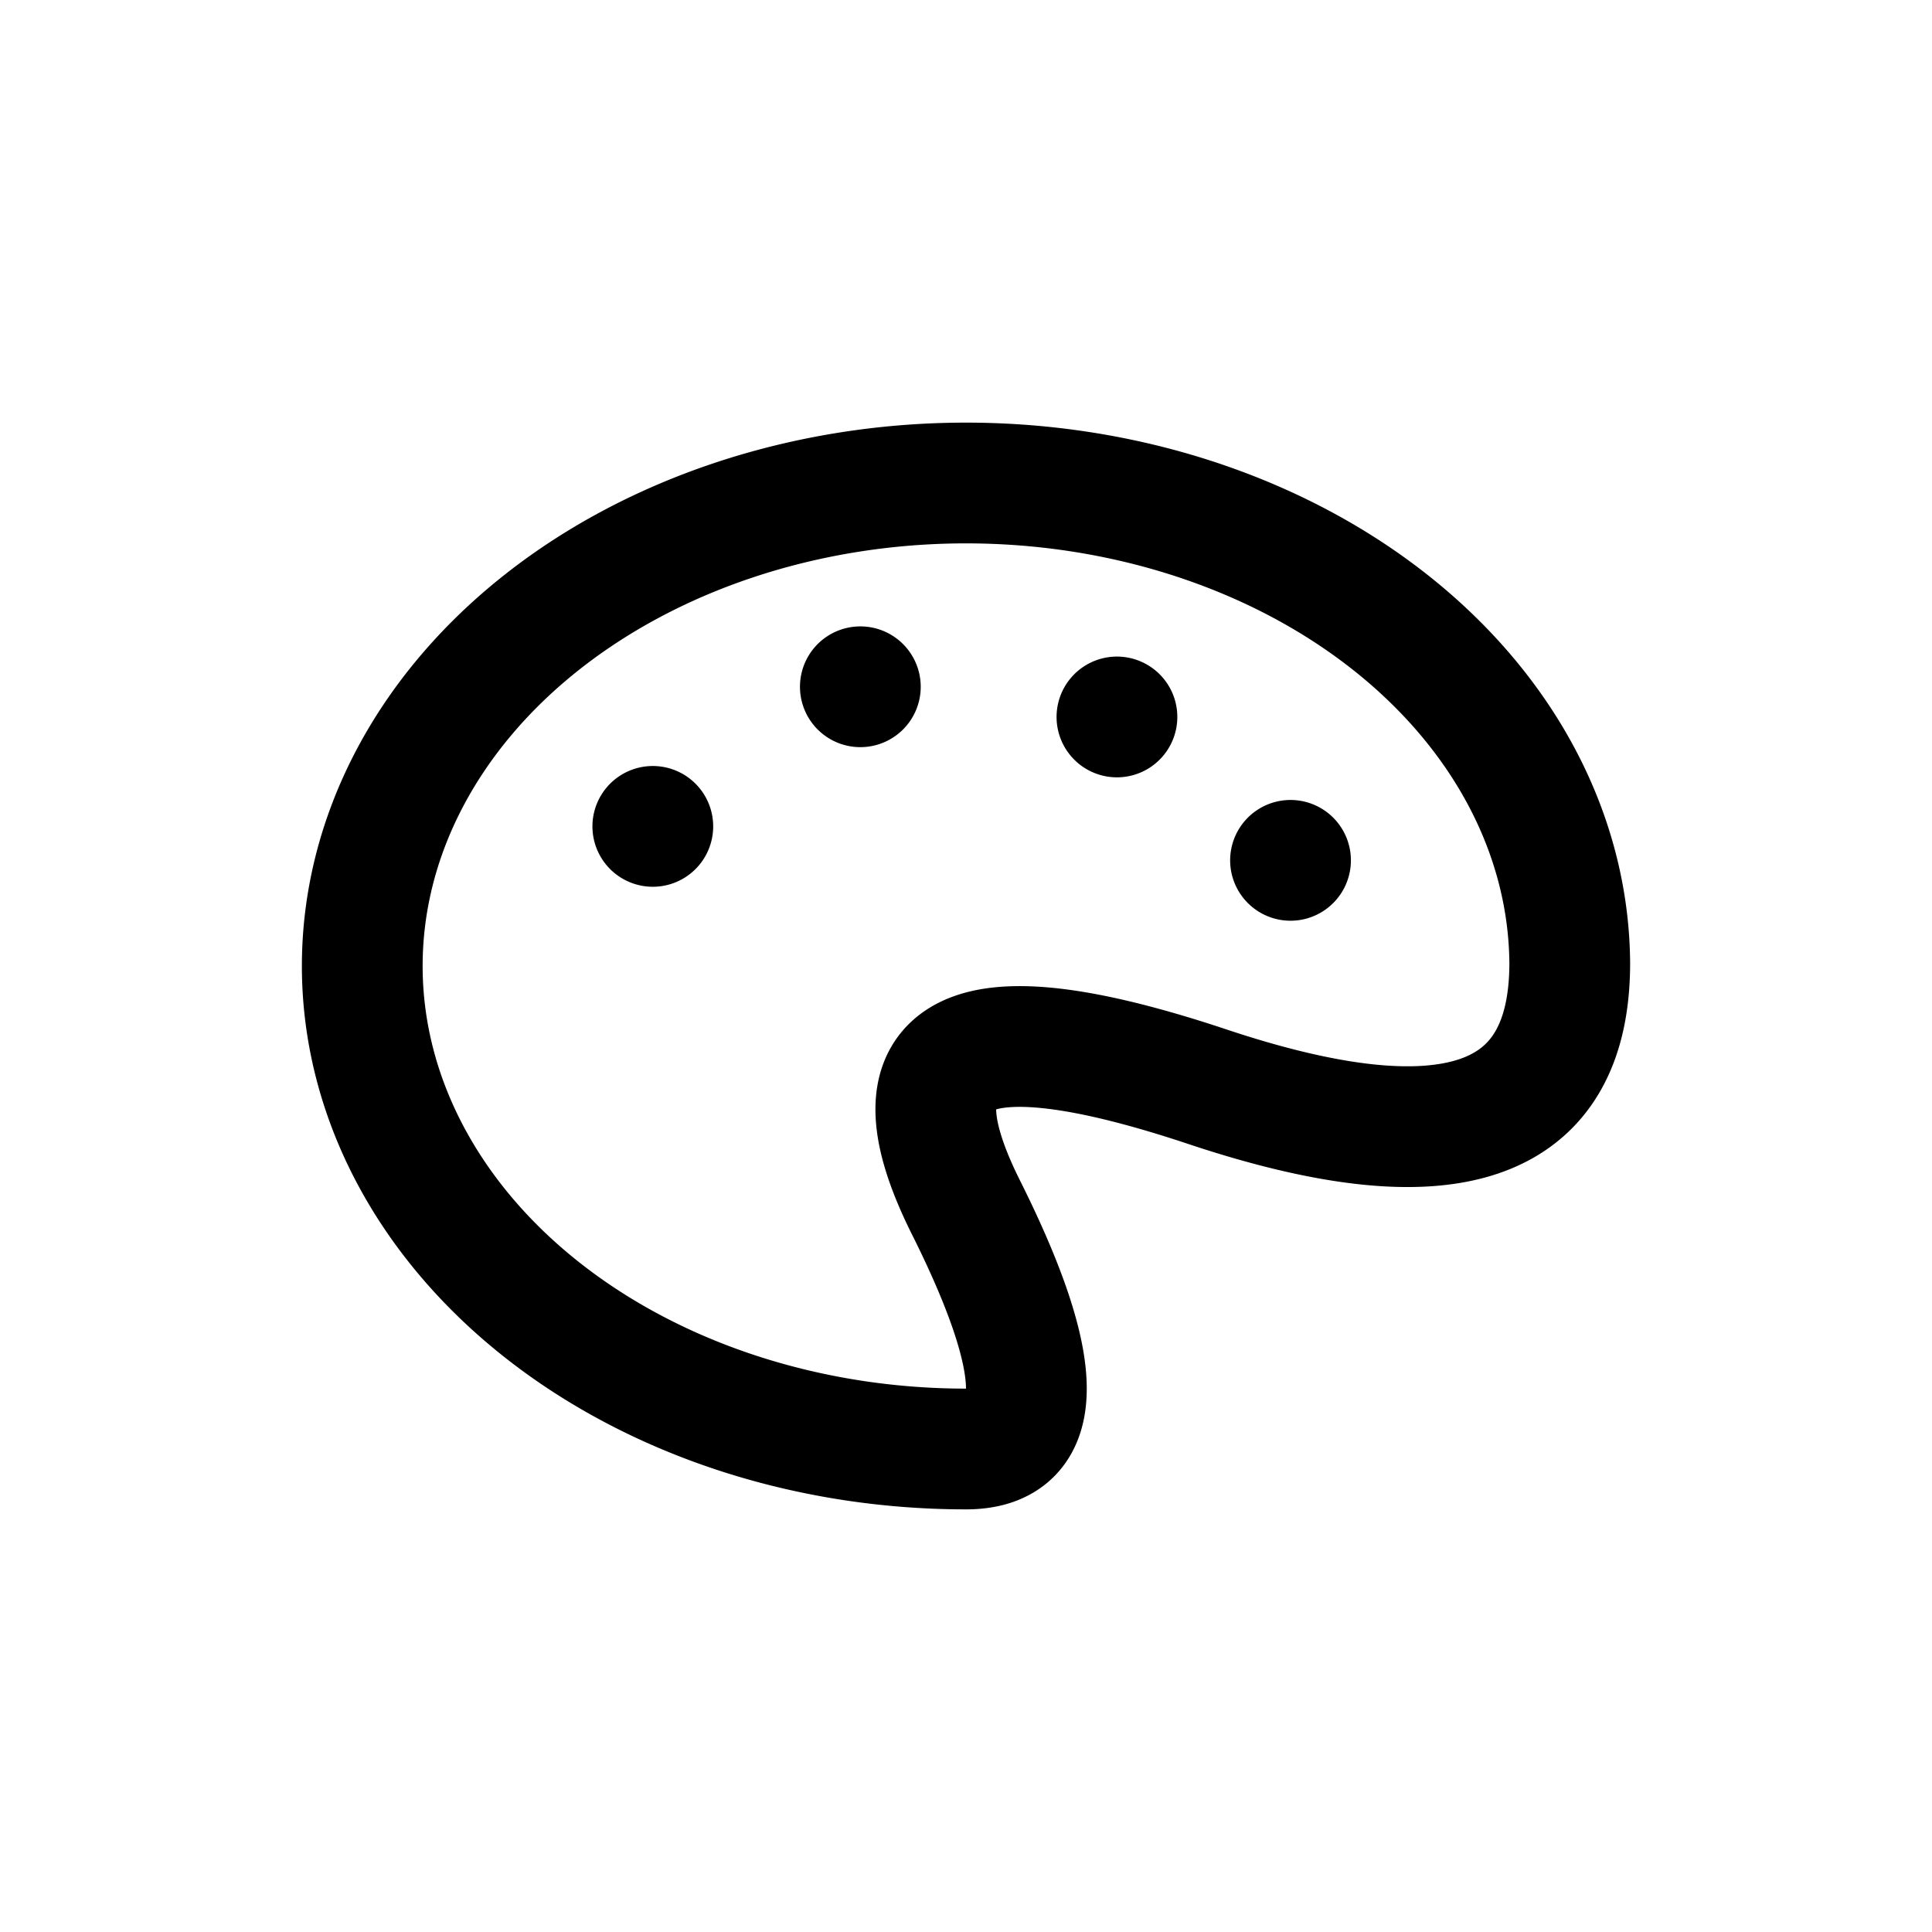 <svg xmlns="http://www.w3.org/2000/svg" width="512" height="512">
	<path d="M256,384 A160,128 0 1,1 416,255.2 Q416,320 320,288 T256,320 T256,384 z M342,228 L342,228 M296,190 L296,190 M228,182 L228,182 M173,219 L173,219" stroke="#000" stroke-width="32px" stroke-linecap="round" stroke-linejoin="round" fill="none"></path>
</svg>